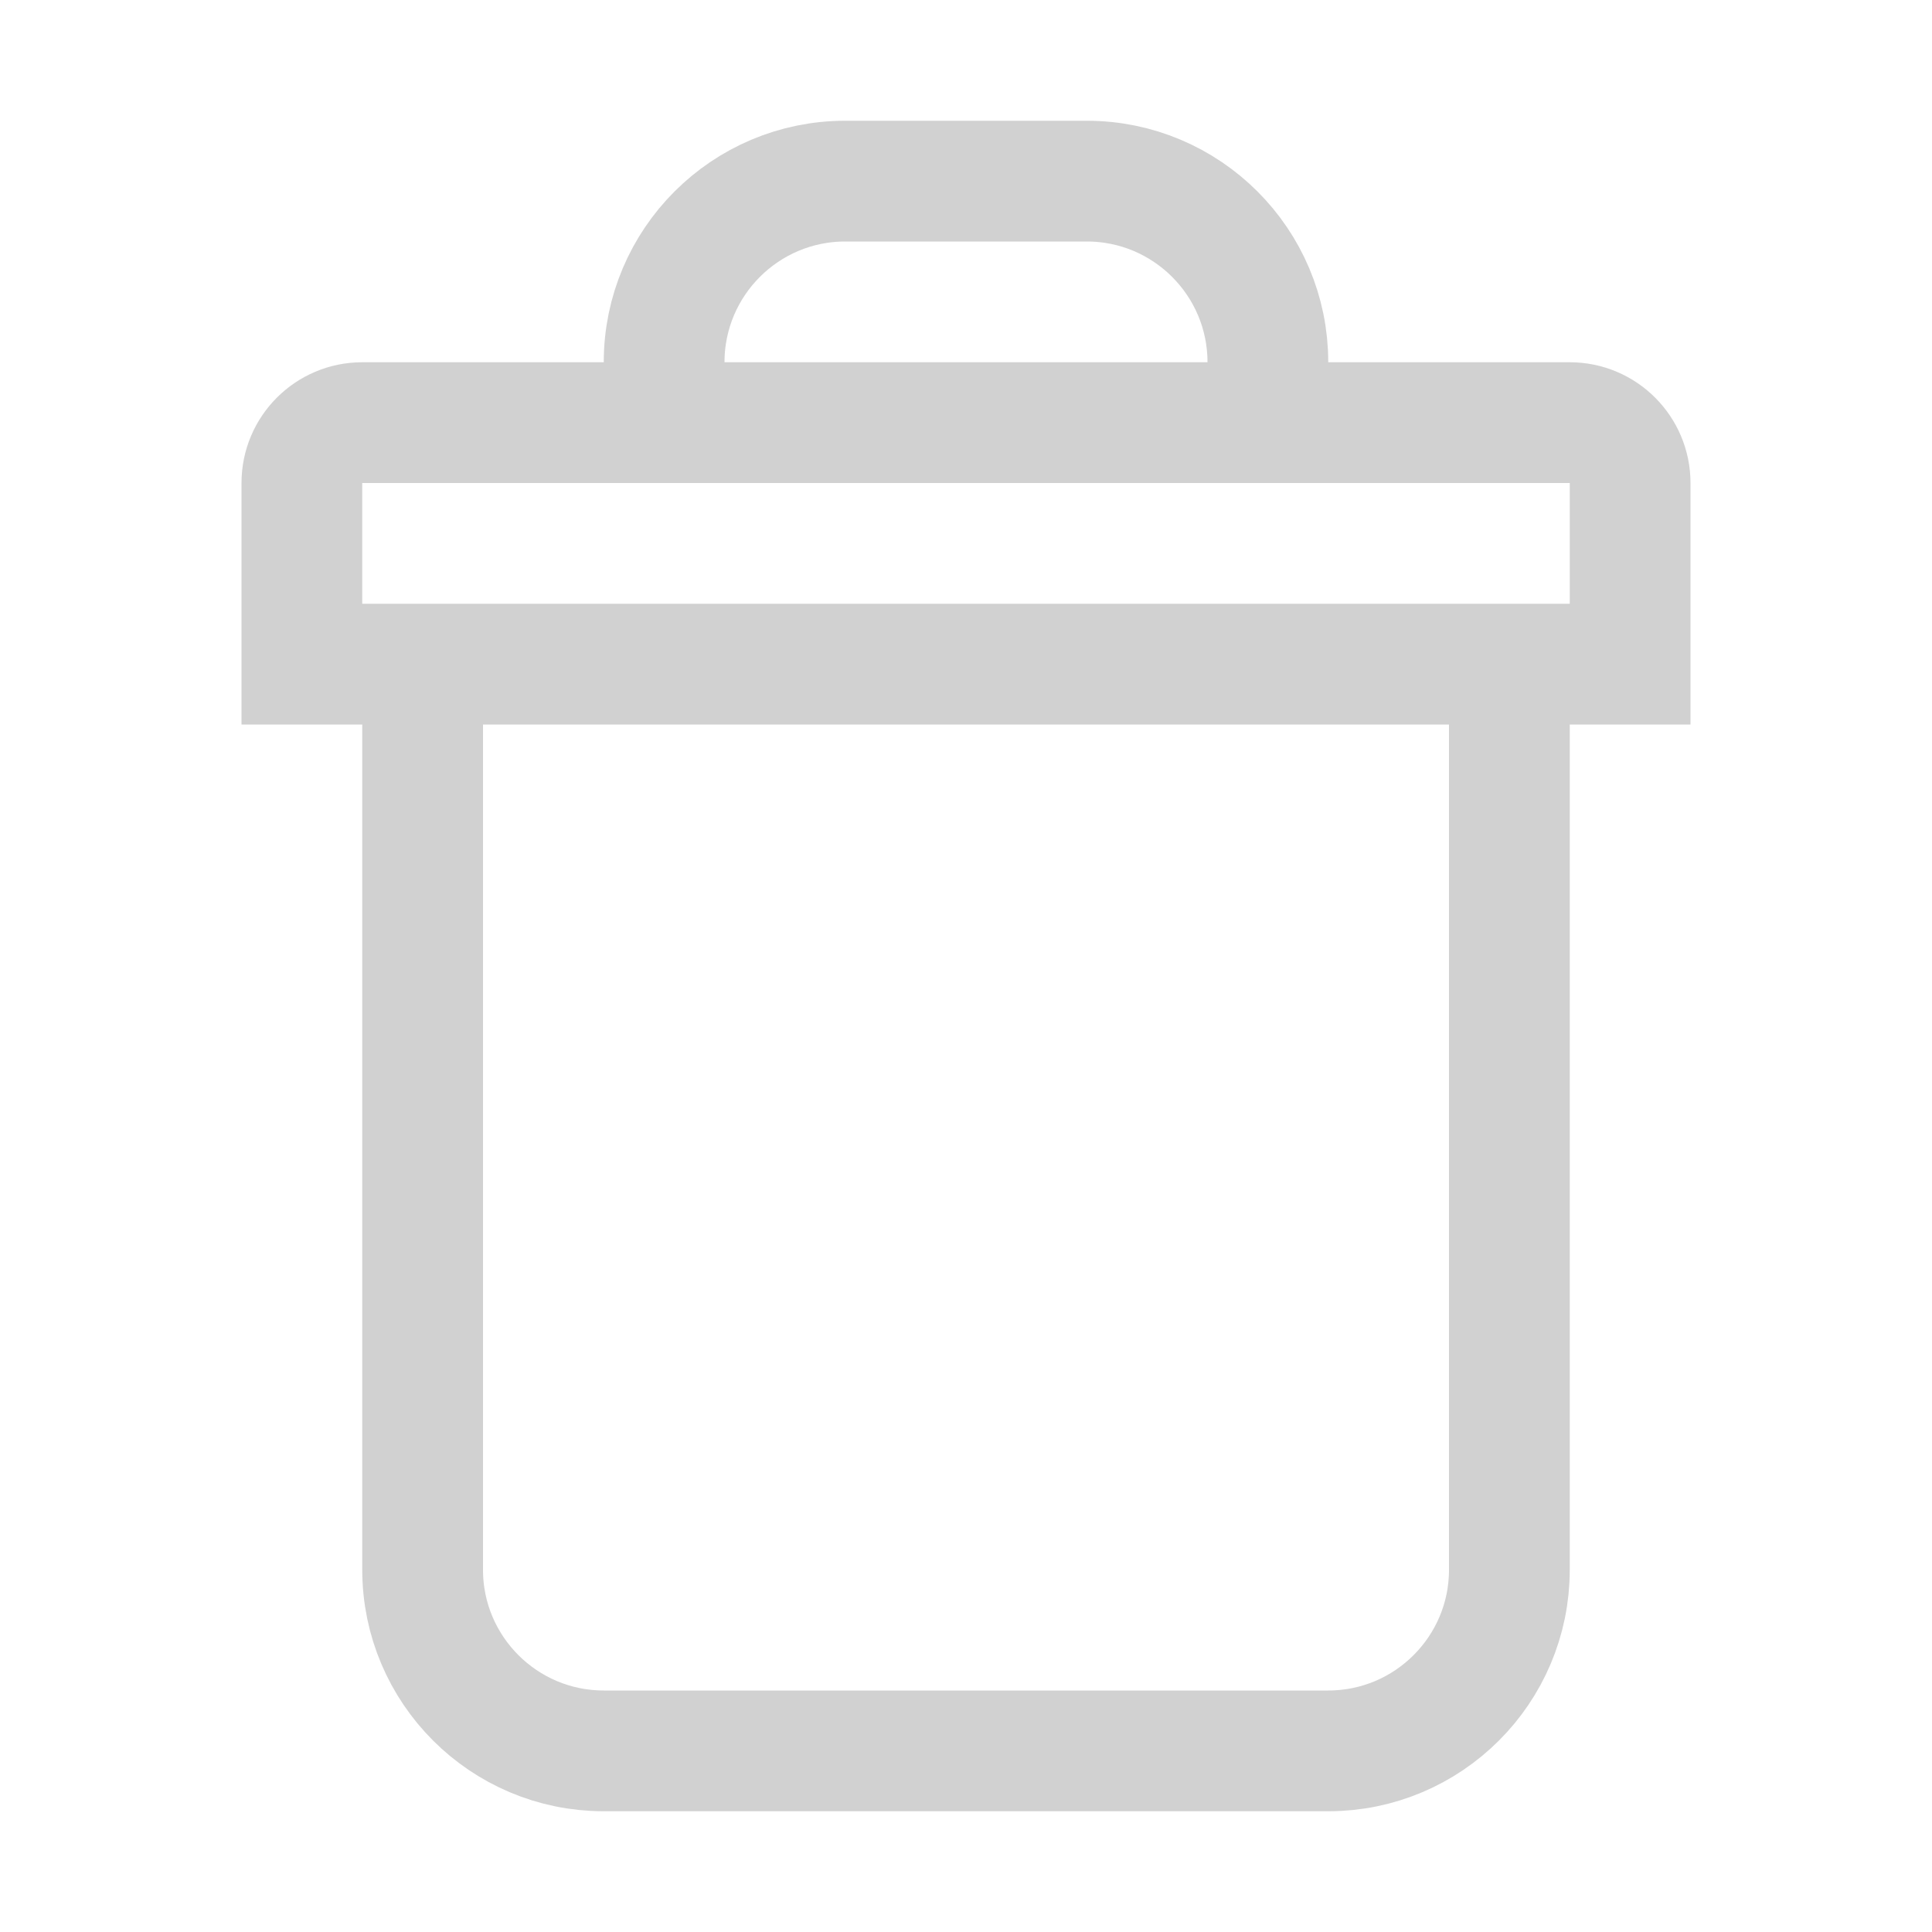 <svg width="16" height="16" viewBox="0 0 16 16" fill="none" xmlns="http://www.w3.org/2000/svg">
<path d="M3.5 5.5V13C3.5 13.828 4.172 14.5 5 14.5H11C11.828 14.5 12.5 13.828 12.5 13V5.5M5.5 3.5H3C2.724 3.5 2.5 3.724 2.5 4V5.5C4 5.5 8.3 5.5 13.5 5.5V4C13.5 3.724 13.276 3.5 13 3.5H10.5M5.5 3.5V3C5.5 2.172 6.172 1.5 7 1.5H9C9.828 1.5 10.5 2.172 10.5 3V3.5M5.5 3.5H10.5" stroke="#D1D1D1"/>
</svg>
